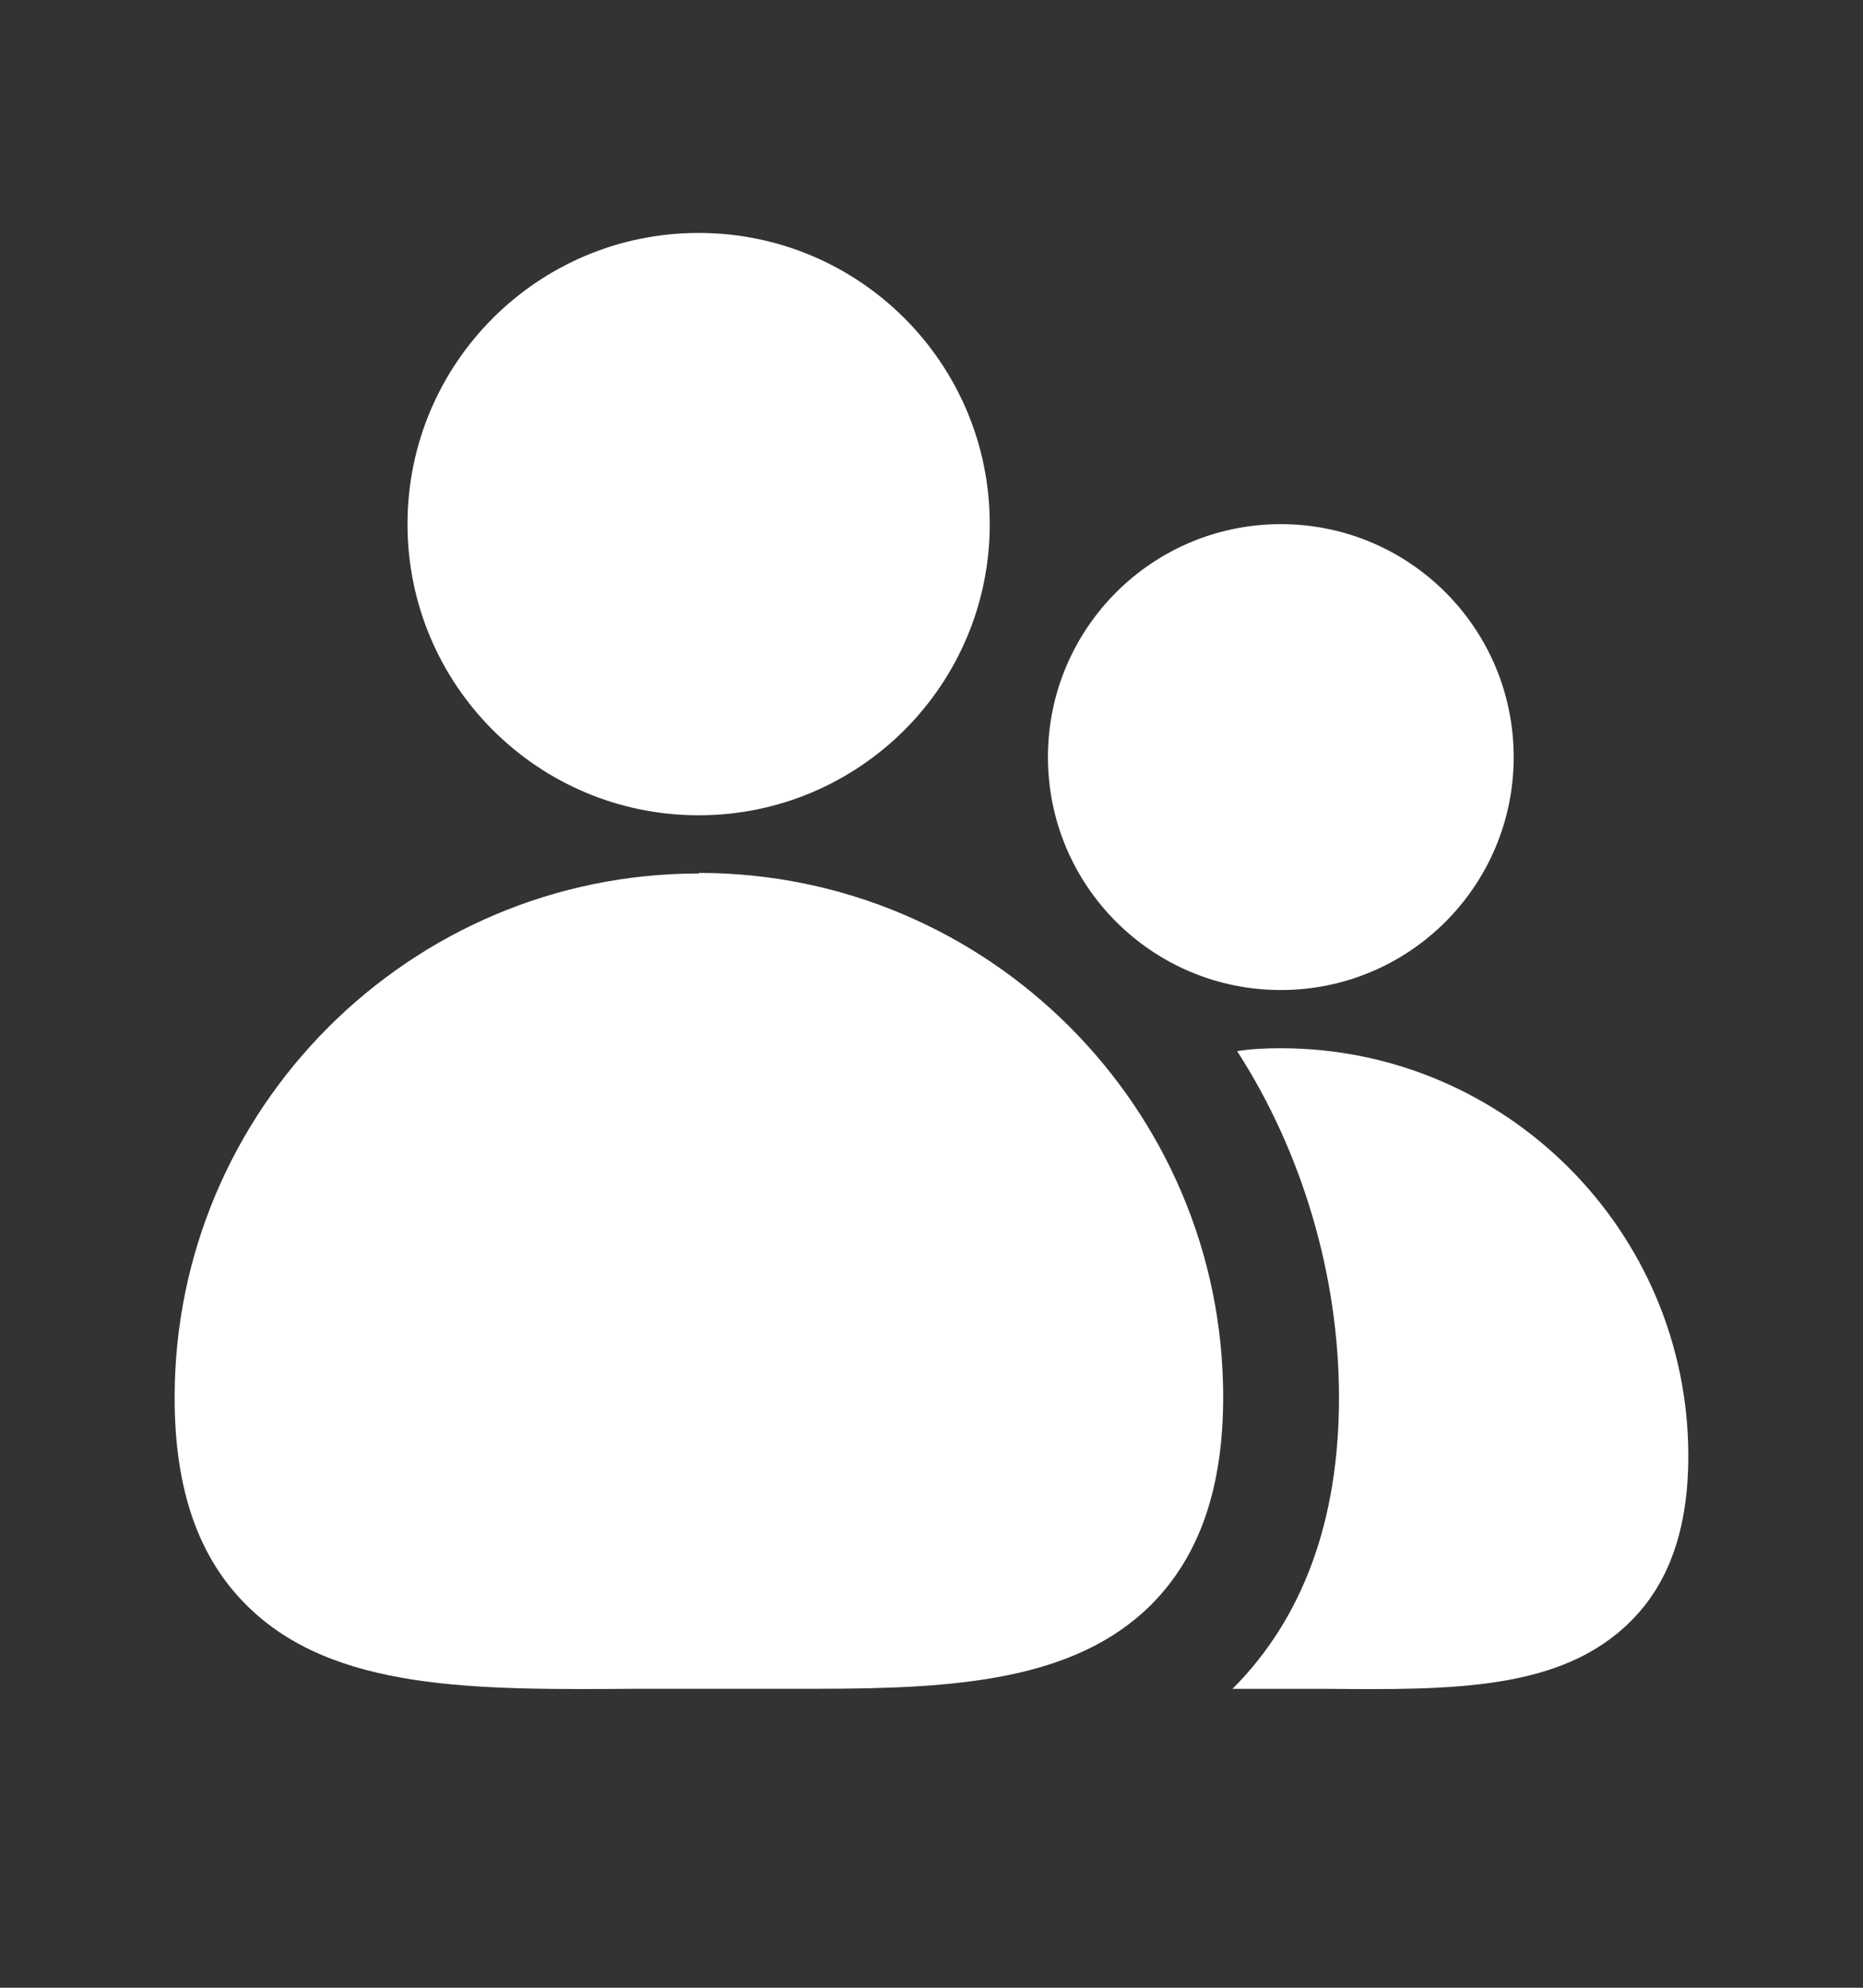 <svg width="30" height="32" viewBox="0 0 30 32" fill="none" xmlns="http://www.w3.org/2000/svg">
<rect x="0" y="0" width="30" height="32" fill="#333333" stroke="none"/>
<path d="M11.25 14.062C6.6 14.062 2.812 17.85 2.812 22.5C2.812 23.981 3.197 25.078 3.975 25.846C5.362 27.225 7.641 27.206 10.266 27.187H11.25H12.234C12.544 27.187 12.853 27.187 13.162 27.187C15.394 27.187 17.306 27.056 18.534 25.837C19.312 25.059 19.697 23.962 19.697 22.49C19.697 17.84 15.909 14.053 11.259 14.053L11.25 14.062Z" fill="white"/>
<path d="M11.25 13.125C13.839 13.125 15.938 11.026 15.938 8.438C15.938 5.849 13.839 3.75 11.25 3.75C8.661 3.75 6.562 5.849 6.562 8.438C6.562 11.026 8.661 13.125 11.25 13.125Z" fill="white"/>
<path d="M20.625 15.938C22.696 15.938 24.375 14.259 24.375 12.188C24.375 10.116 22.696 8.438 20.625 8.438C18.554 8.438 16.875 10.116 16.875 12.188C16.875 14.259 18.554 15.938 20.625 15.938Z" fill="white"/>
<path d="M27.187 23.438C27.187 24.609 26.878 25.491 26.25 26.109C25.134 27.216 23.381 27.206 21.356 27.188H19.847C20.981 26.053 21.562 24.478 21.562 22.5C21.562 20.522 20.962 18.534 19.922 16.922C20.156 16.884 20.39 16.875 20.625 16.875C24.244 16.875 27.187 19.819 27.187 23.438Z" fill="white"/>
</svg>
